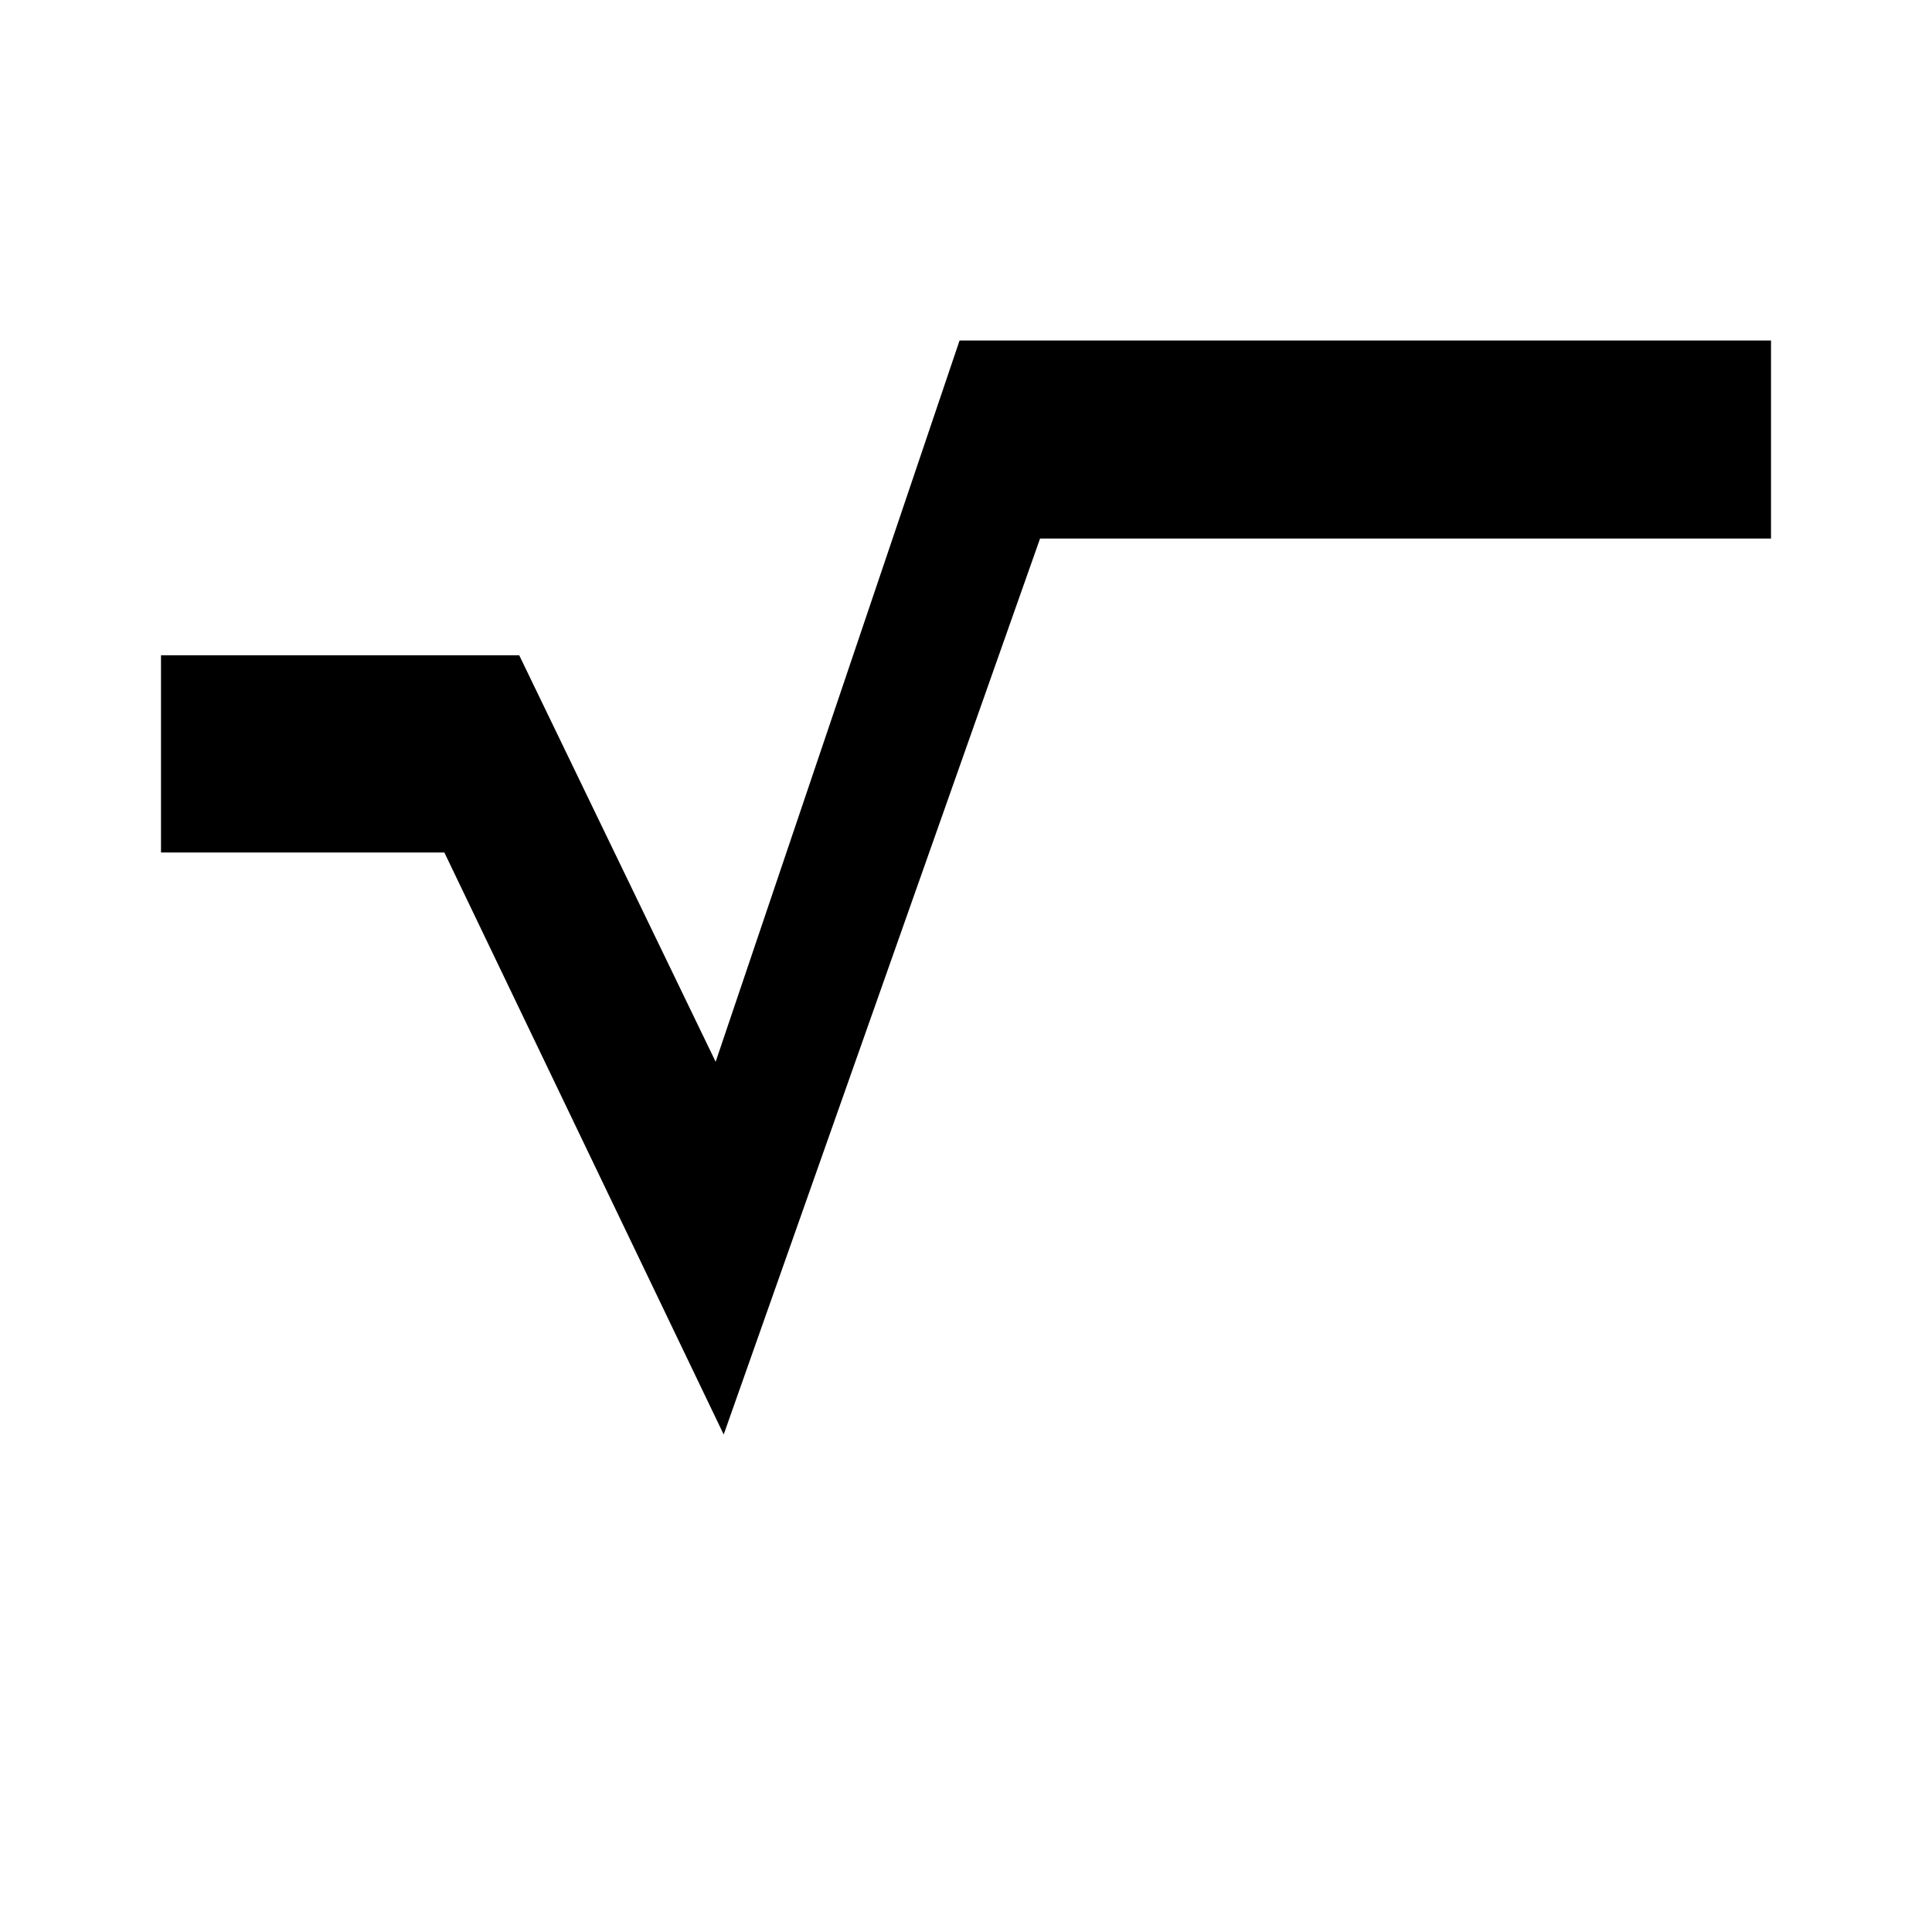 <svg id="Layer_1" data-name="Layer 1" xmlns="http://www.w3.org/2000/svg" viewBox="0 0 24 24"><title>masked_icons_fonts</title><polygon points="11.92 4.23 8.89 13.19 6.45 8.14 2 8.14 2 10.59 5.52 10.59 8.99 17.82 12.92 6.69 22 6.69 22 4.23 11.92 4.23"/></svg>